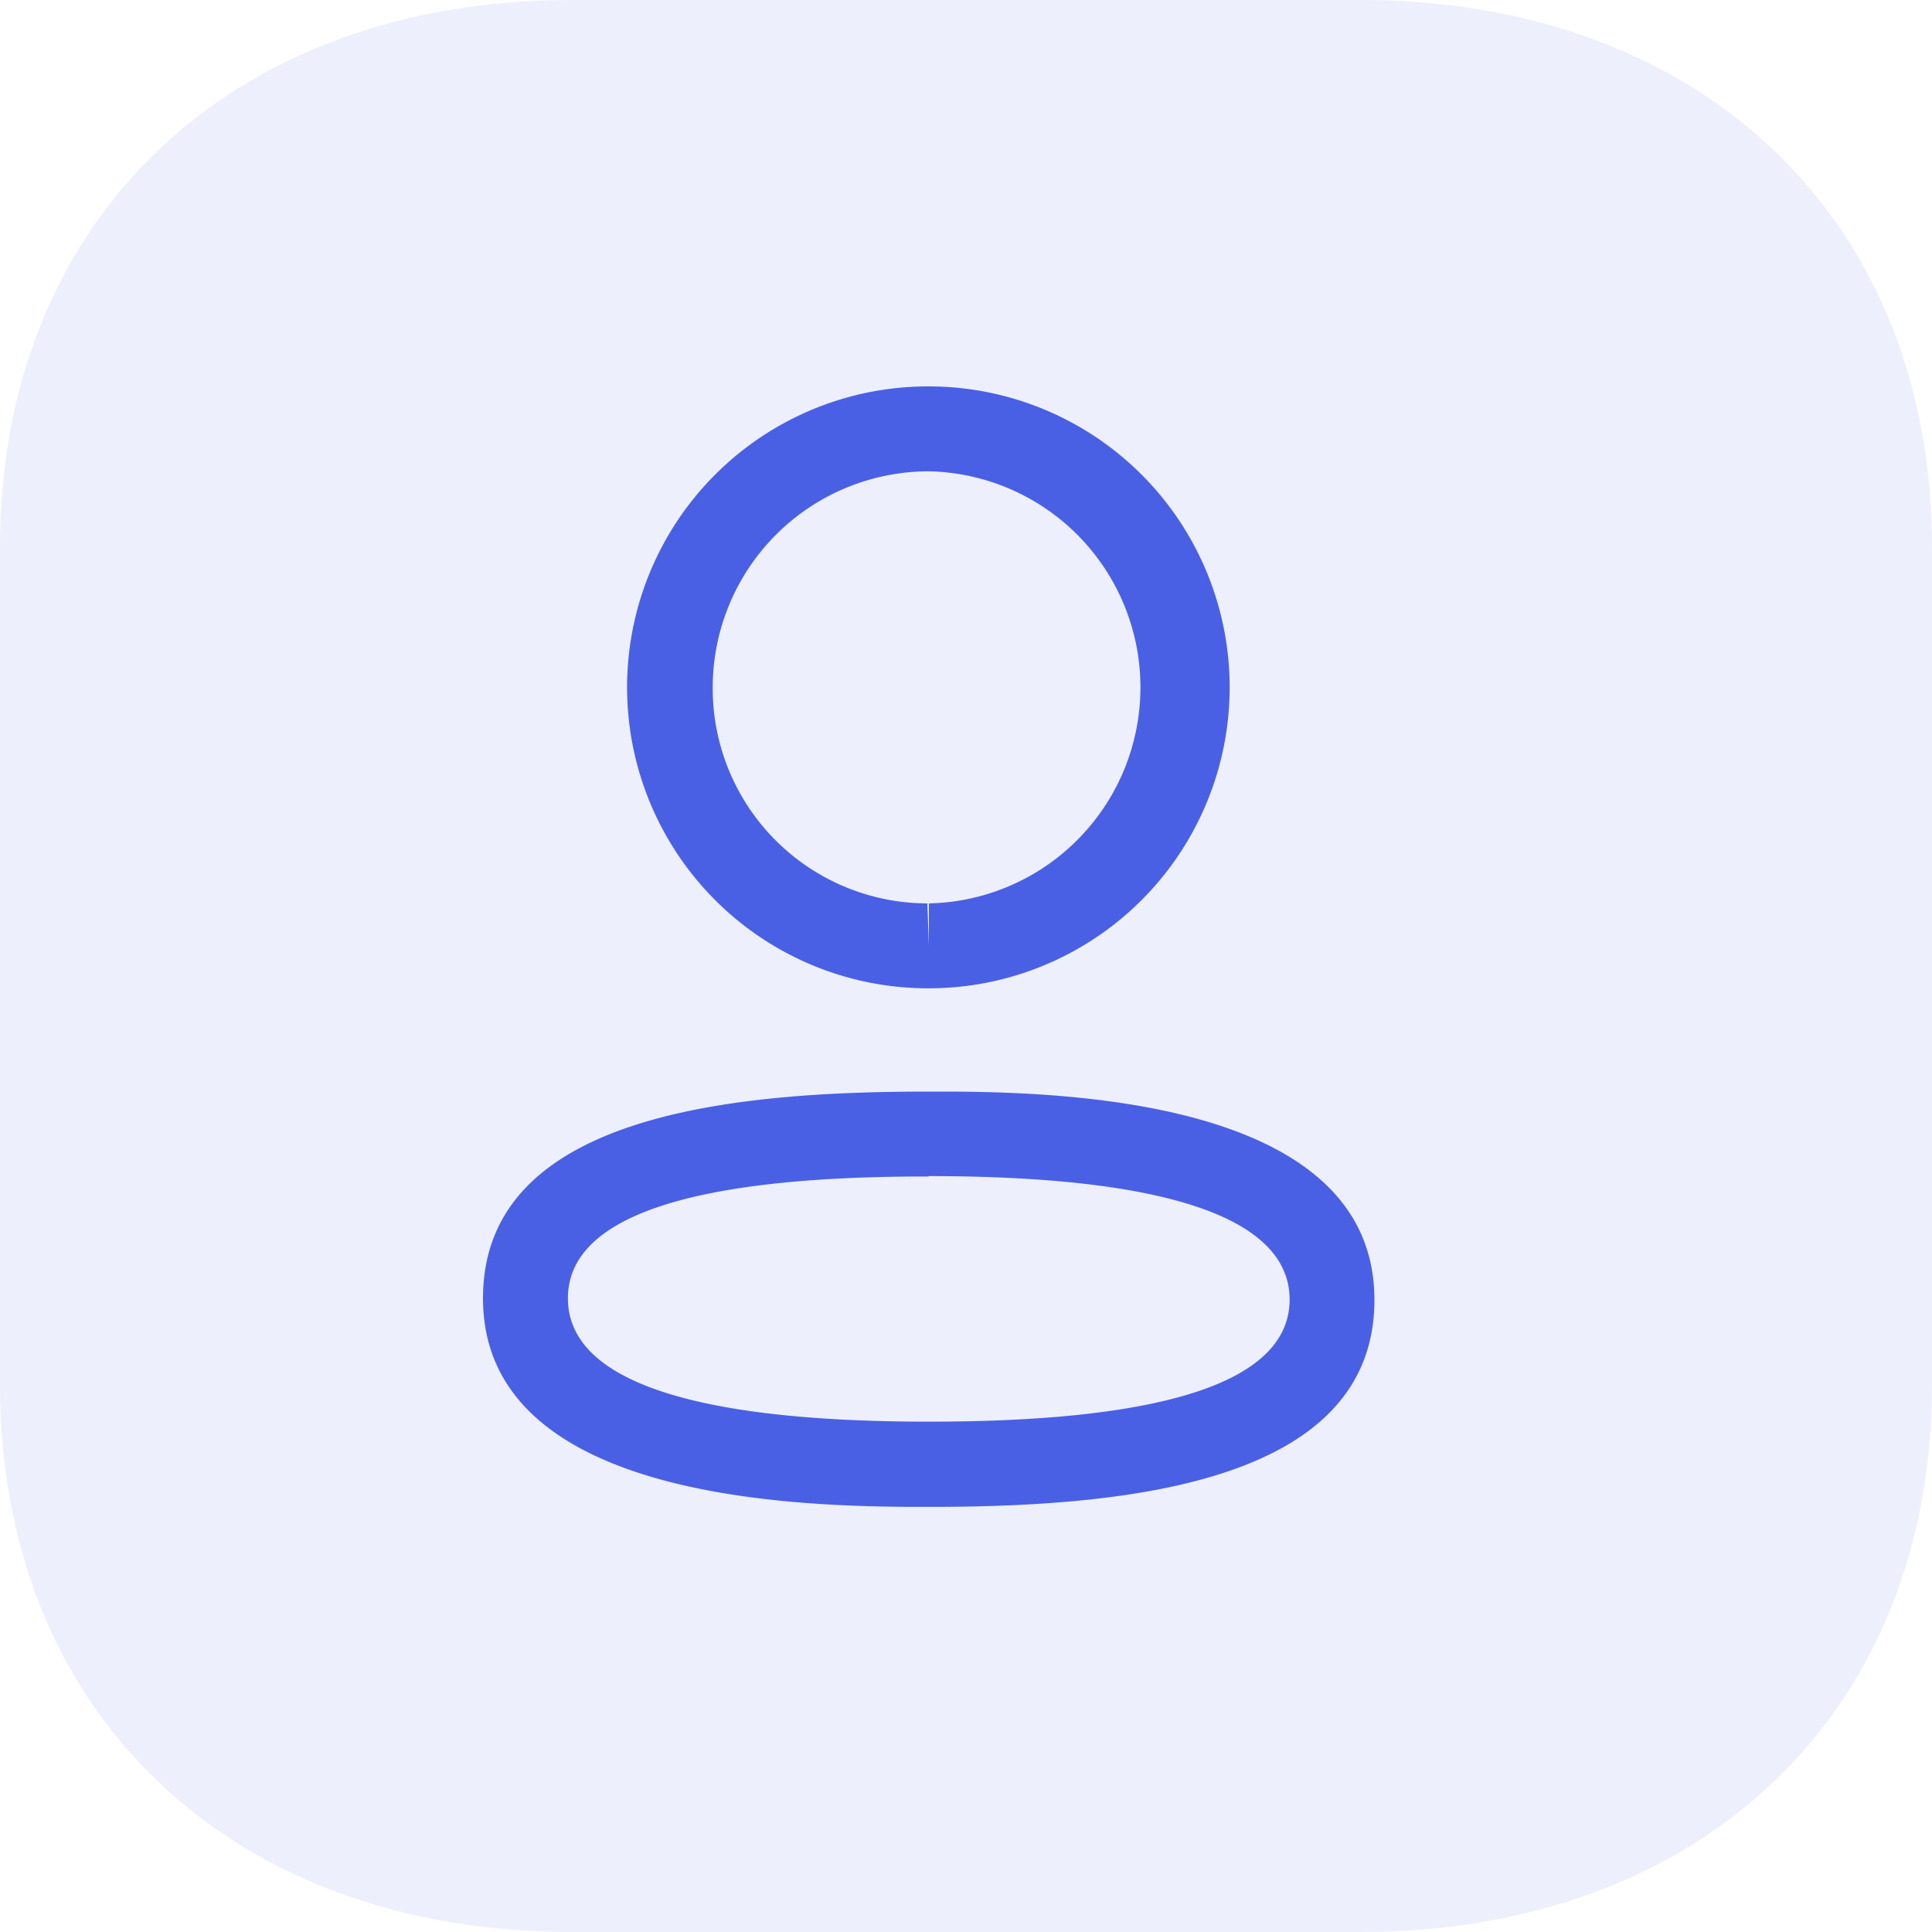 <svg xmlns="http://www.w3.org/2000/svg" width="20" height="20" viewBox="0 0 20 20">
  <g id="Iconly_Bulk_Arrow---Left-Square" data-name="Iconly/Bulk/Arrow---Left-Square" transform="translate(-2 -2)">
    <g id="Arrow---Left-Square" transform="translate(22 2) rotate(90)">
      <path id="Fill-1" d="M0,5.916v8.168C0,17.623,2.276,20,5.665,20h8.67C17.724,20,20,17.623,20,14.084V5.916C20,2.378,17.723,0,14.334,0H5.665C2.276,0,0,2.378,0,5.916" fill="#4960e5" opacity="0.1"/>
      <g id="Iconly_Light-Outline_Add-User" data-name="Iconly/Light-Outline/Add-User" transform="translate(2 17) rotate(-90)">
        <g id="Add-User" transform="translate(2 2)">
          <path id="Combined-Shape" d="M4.614,7.3h.224c1.313.007,4.39.126,4.39,2.156,0,1.882-2.527,2.133-4.492,2.143H4.39C3.077,11.588,0,11.469,0,9.44,0,7.519,2.633,7.3,4.614,7.3Zm0,.879C2.136,8.175.879,8.6.879,9.44s1.257,1.277,3.736,1.277S8.35,10.291,8.35,9.453,7.093,8.175,4.614,8.175ZM4.614,0a3.115,3.115,0,1,1,0,6.231H4.6A3.115,3.115,0,0,1,4.614,0Zm0,.879A2.239,2.239,0,0,0,2.378,3.115,2.226,2.226,0,0,0,4.6,5.352l.016.434V5.352a2.237,2.237,0,0,0,0-4.473Z" transform="translate(0 0)" fill="#4960e5" fill-rule="evenodd"/>
        </g>
      </g>
    </g>
  </g>
</svg>
